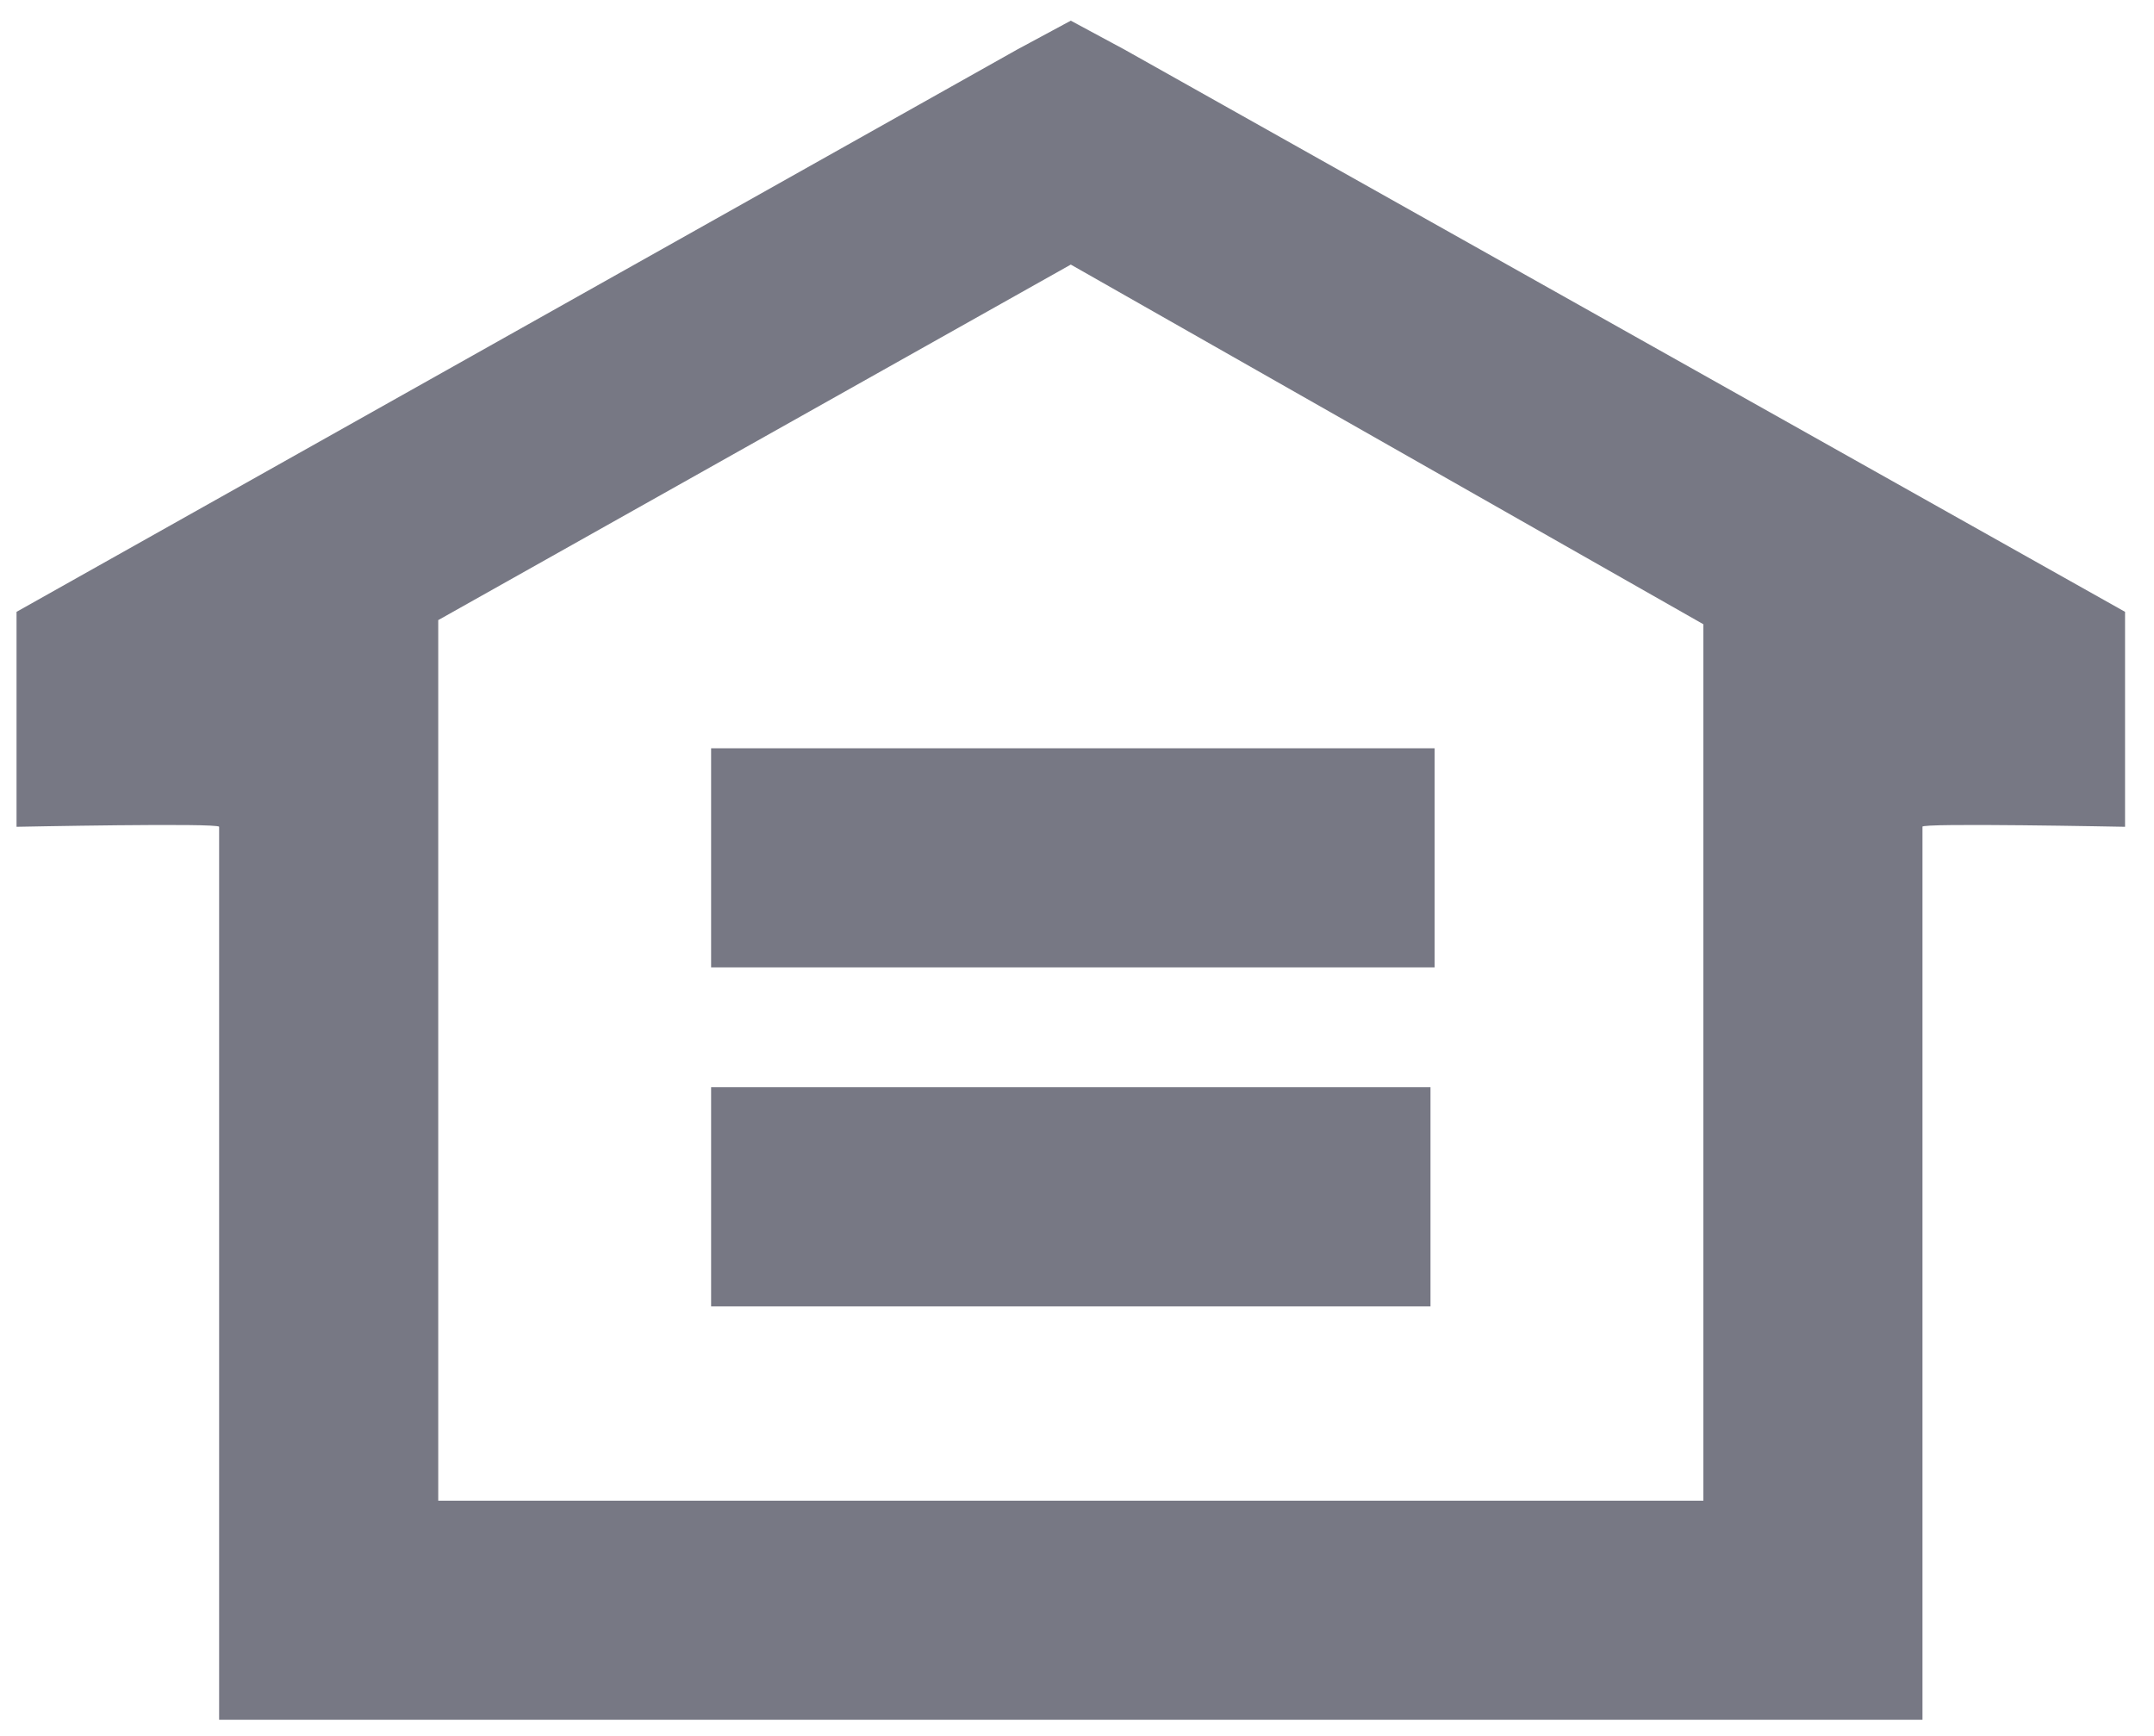 <?xml version="1.0" encoding="utf-8"?>
<!-- Generator: Adobe Illustrator 26.0.1, SVG Export Plug-In . SVG Version: 6.00 Build 0)  -->
<svg version="1.1" id="Layer_1" xmlns="http://www.w3.org/2000/svg" xmlns:xlink="http://www.w3.org/1999/xlink" x="0px" y="0px"
	 viewBox="0 0 52.1 42" style="enable-background:new 0 0 52.1 42;" xml:space="preserve">
<style type="text/css">
	.st0{fill:#777884;}
</style>
<g>
	<g>
		<path class="st0" d="M21.2,41.6H5.3V20c0-0.1-4.9,0-4.9,0v-5.2L24.6,1.2l1.3-0.7h0l1.3,0.7l24.2,13.6V20c0,0-5-0.1-4.9,0v21.6
			H30.6H21.2z M30.8,36.3h10.4V15.1L25.9,6.4h0l-15.3,8.6v21.3H21H30.8z M28,31.6h6.6v-5.3H28h-4.2h-6.6v5.3h6.6H28z M23.4,18.1
			h-6.2v5.3h6.3h4.9h6.3v-5.3h-6.2H23.4z"/>
	</g>
</g>
</svg>
